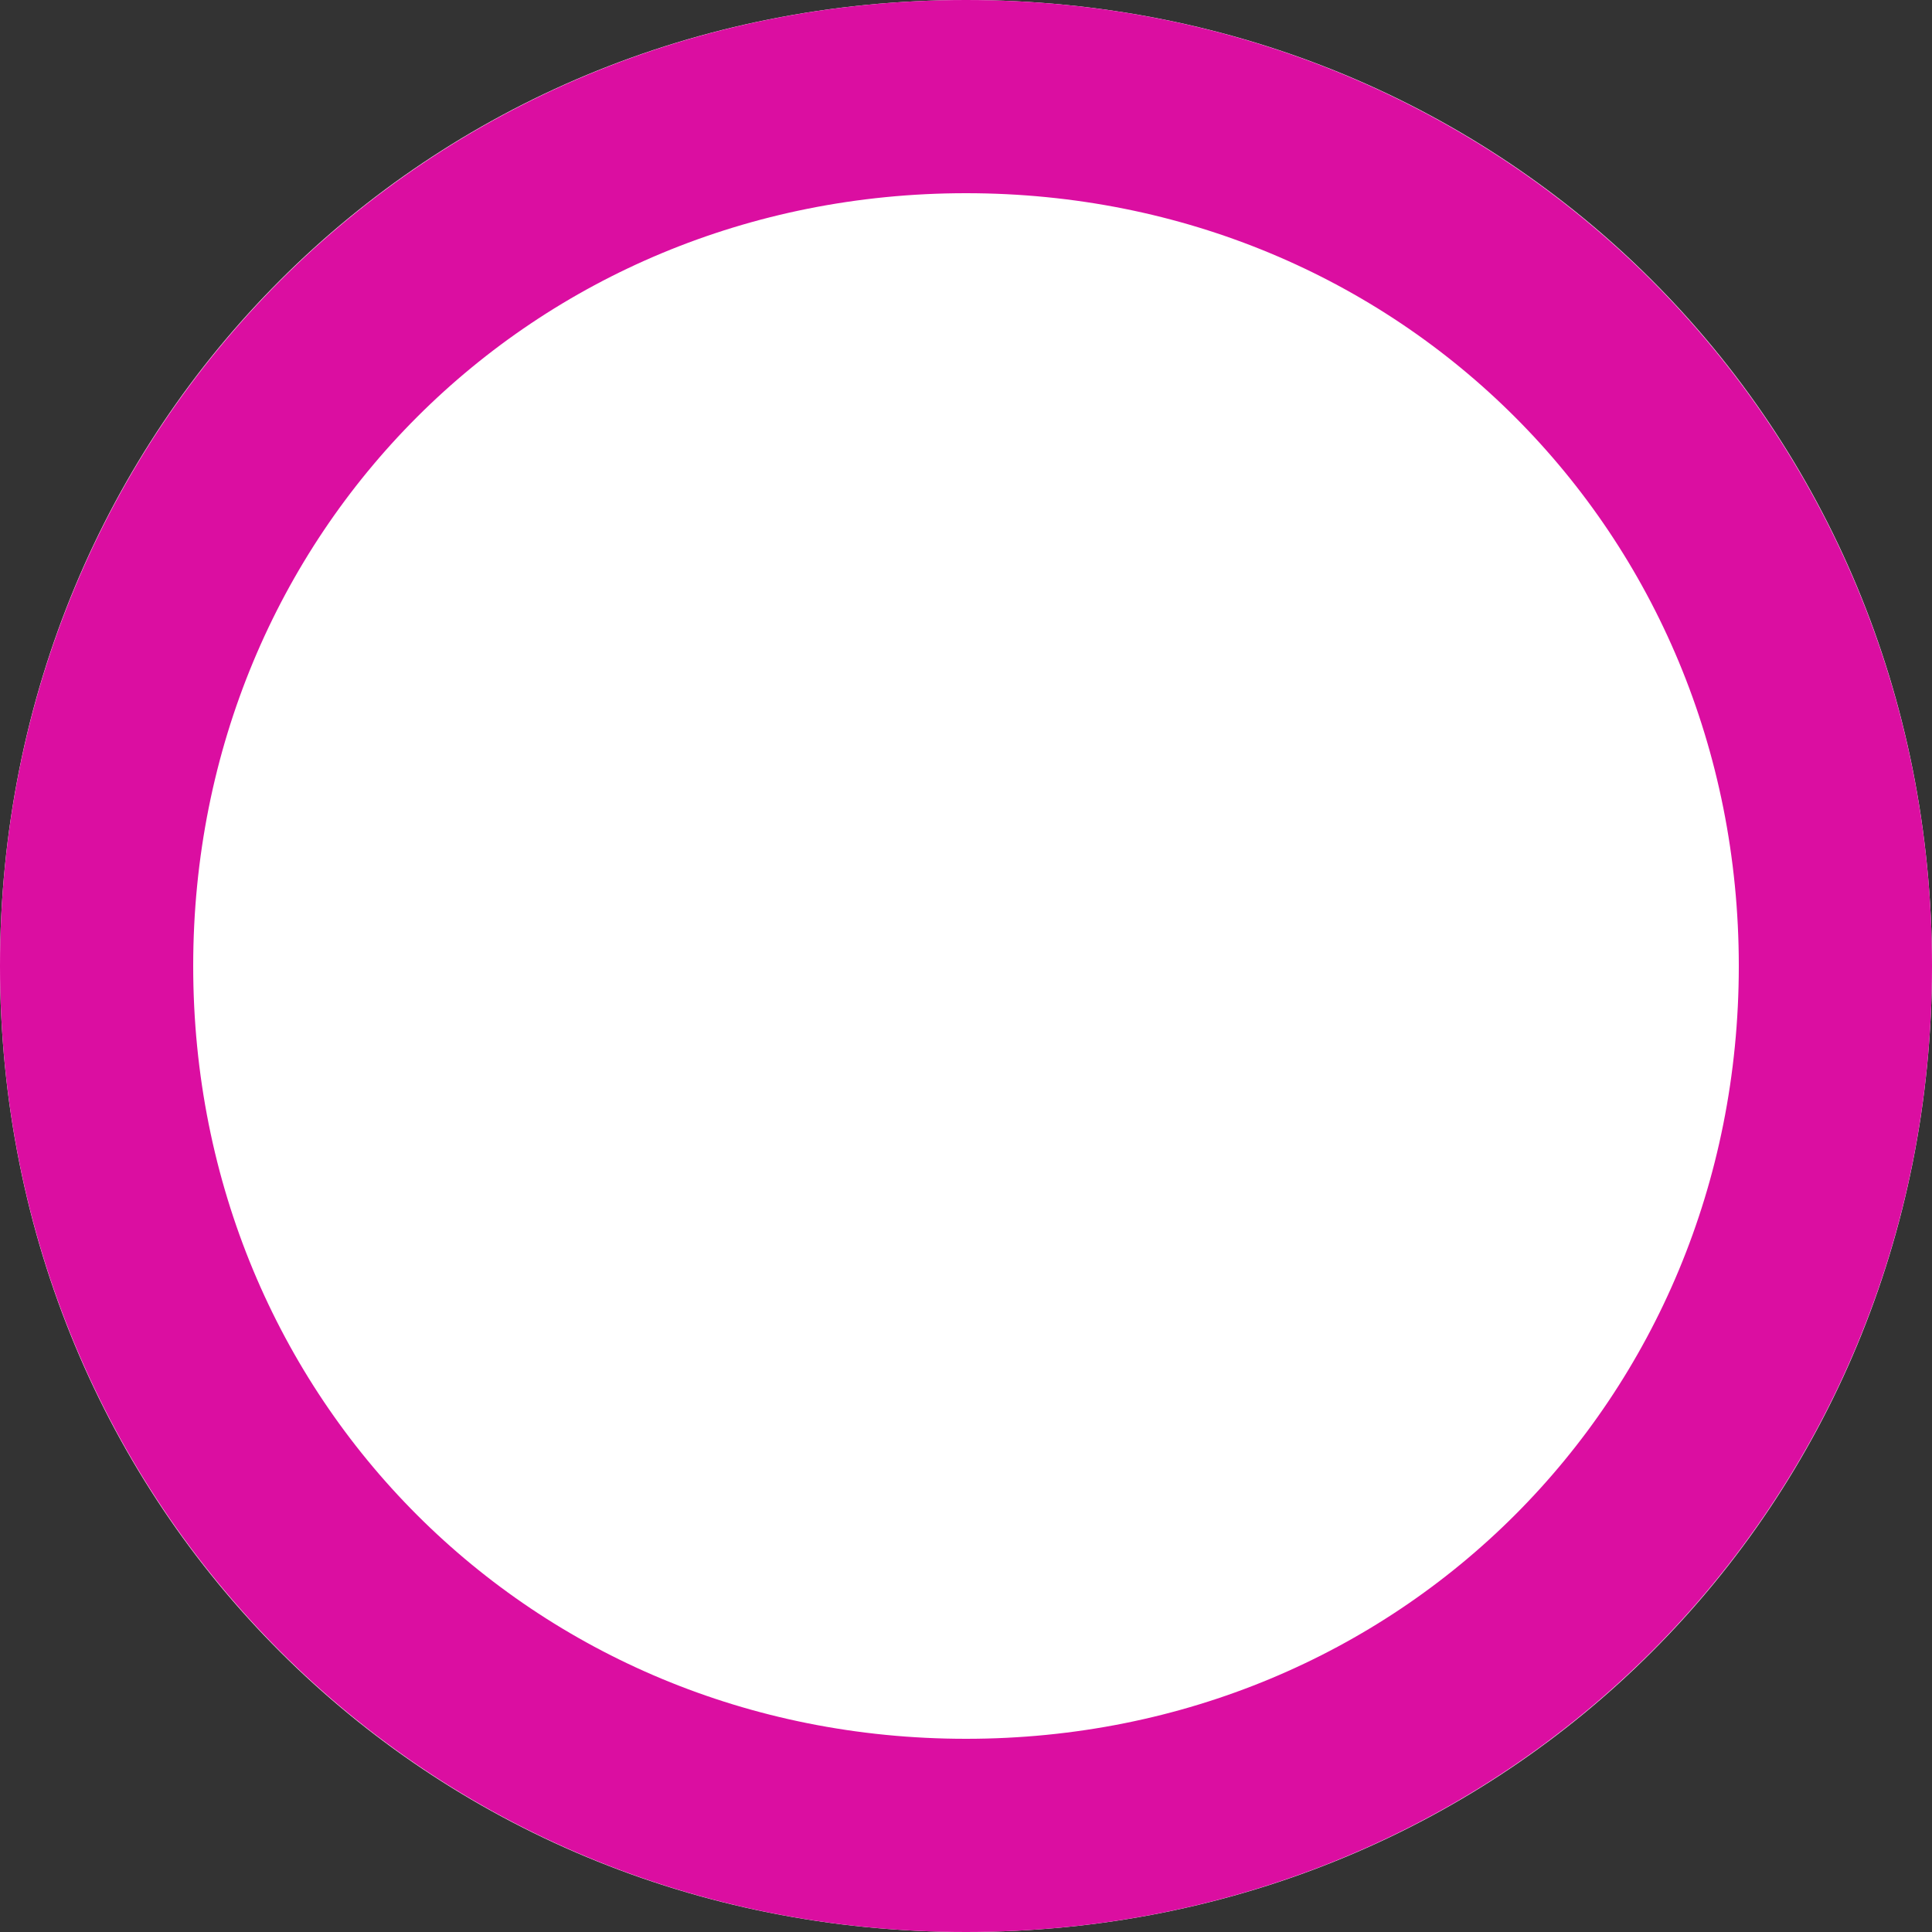 ﻿<?xml version="1.0" encoding="utf-8"?>
<svg version="1.1" xmlns:xlink="http://www.w3.org/1999/xlink" width="10px" height="10px" xmlns="http://www.w3.org/2000/svg">
  <rect width="100%" height="100%" fill="#333333" stroke="none"/>
  <g transform="matrix(1 0 0 1 -1067 -1494 )">
    <path d="M 1072 1494  C 1074.8 1494  1077 1496.2  1077 1499  C 1077 1501.8  1074.8 1504  1072 1504  C 1069.2 1504  1067 1501.8  1067 1499  C 1067 1496.2  1069.2 1494  1072 1494  Z " fill-rule="nonzero" fill="#ffffff" stroke="none" />
    <path d="M 1072 1494.5  C 1074.52 1494.5  1076.5 1496.48  1076.5 1499  C 1076.5 1501.52  1074.52 1503.5  1072 1503.5  C 1069.48 1503.5  1067.5 1501.52  1067.5 1499  C 1067.5 1496.48  1069.48 1494.5  1072 1494.5  Z " stroke-width="1" stroke="#db0ea1" fill="none" />
  </g>
</svg>